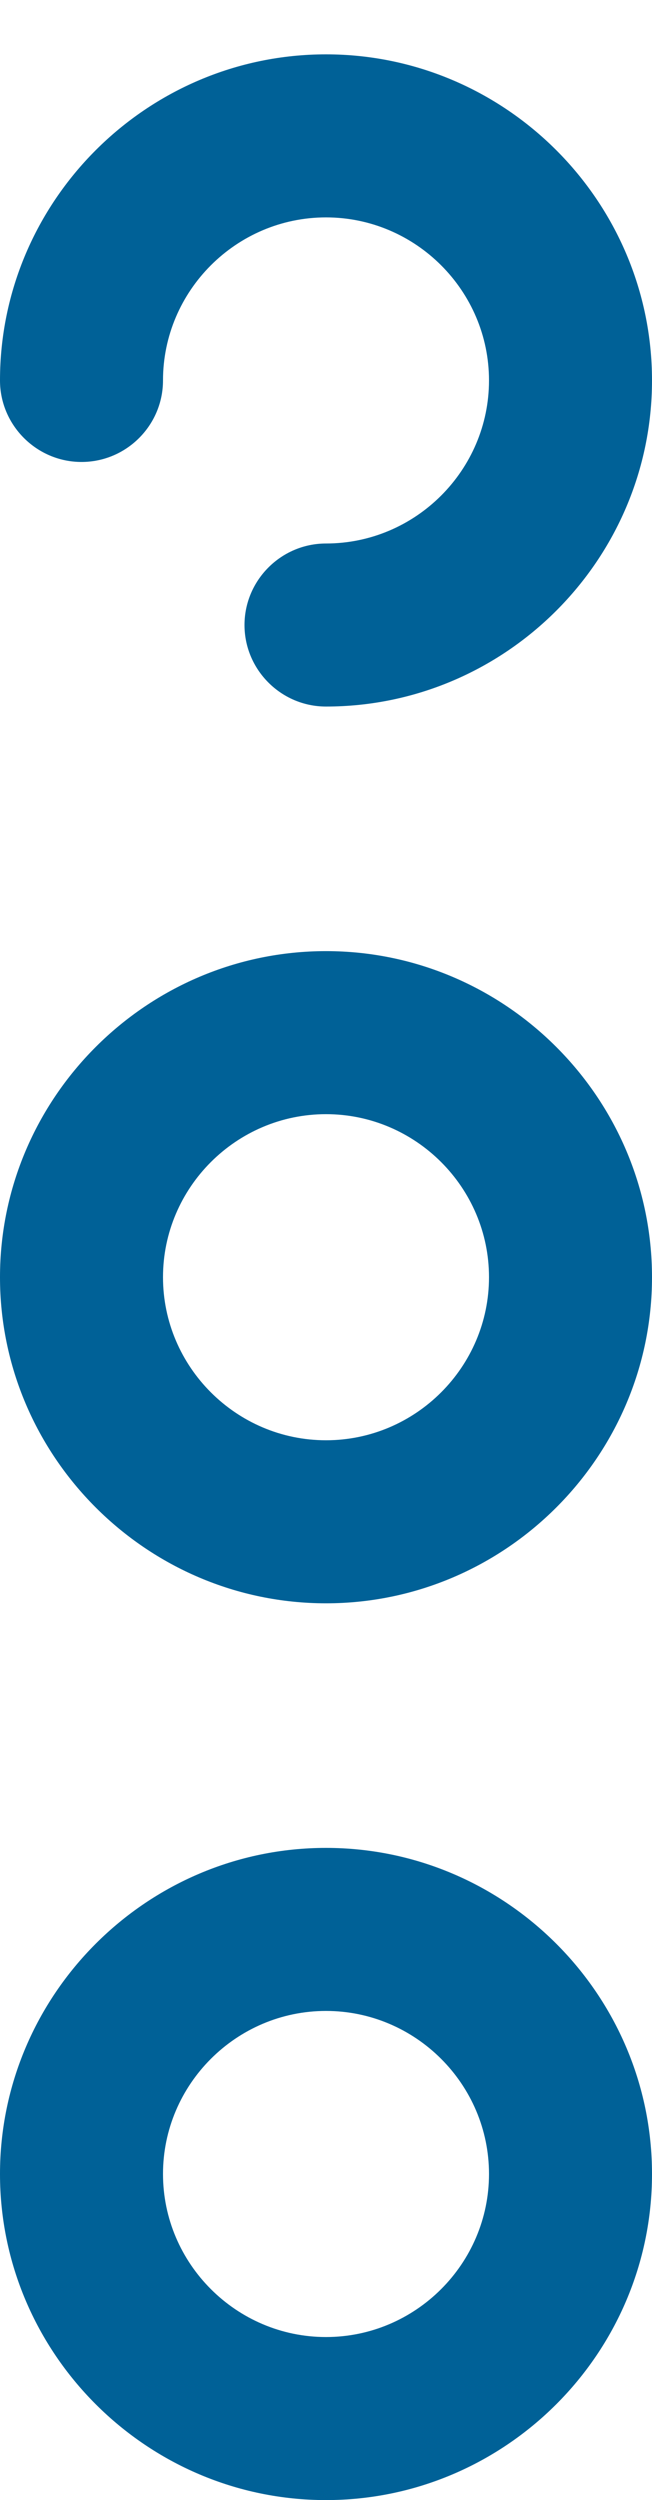 <svg xmlns="http://www.w3.org/2000/svg" width="6" height="23" viewBox="0 0 6 23" fill="none">
<path d="M-1.31134e-07 20C-5.90104e-08 21.65 1.35 23 3 23C4.65 23 6 21.65 6 20C6 18.35 4.65 17 3 17C1.35 17 -2.03258e-07 18.35 -1.31134e-07 20ZM4.5 20C4.5 20.825 3.825 21.5 3 21.5C2.175 21.5 1.5 20.825 1.5 20C1.5 19.175 2.175 18.5 3 18.5C3.825 18.5 4.5 19.175 4.5 20Z" fill="#006197"/>
<path d="M-1.31134e-07 3.5C-1.13103e-07 3.913 0.338 4.25 0.75 4.25C1.163 4.25 1.5 3.913 1.5 3.5C1.5 2.675 2.175 2 3 2C3.825 2 4.5 2.675 4.5 3.5C4.5 4.325 3.825 5 3 5C2.587 5 2.25 5.338 2.25 5.75C2.25 6.162 2.587 6.5 3 6.5C4.65 6.5 6 5.15 6 3.5C6 1.85 4.65 0.5 3 0.5C1.35 0.5 -2.03258e-07 1.85 -1.31134e-07 3.5Z" fill="#006197"/>
<path d="M-1.31134e-07 11.75C-5.90104e-08 13.4 1.35 14.75 3 14.75C4.65 14.75 6 13.4 6 11.75C6 10.1 4.65 8.75 3 8.75C1.35 8.75 -2.03258e-07 10.1 -1.31134e-07 11.75ZM4.5 11.75C4.5 12.575 3.825 13.25 3 13.25C2.175 13.25 1.5 12.575 1.5 11.75C1.5 10.925 2.175 10.25 3 10.25C3.825 10.25 4.5 10.925 4.5 11.75Z" fill="#006197"/>
</svg>